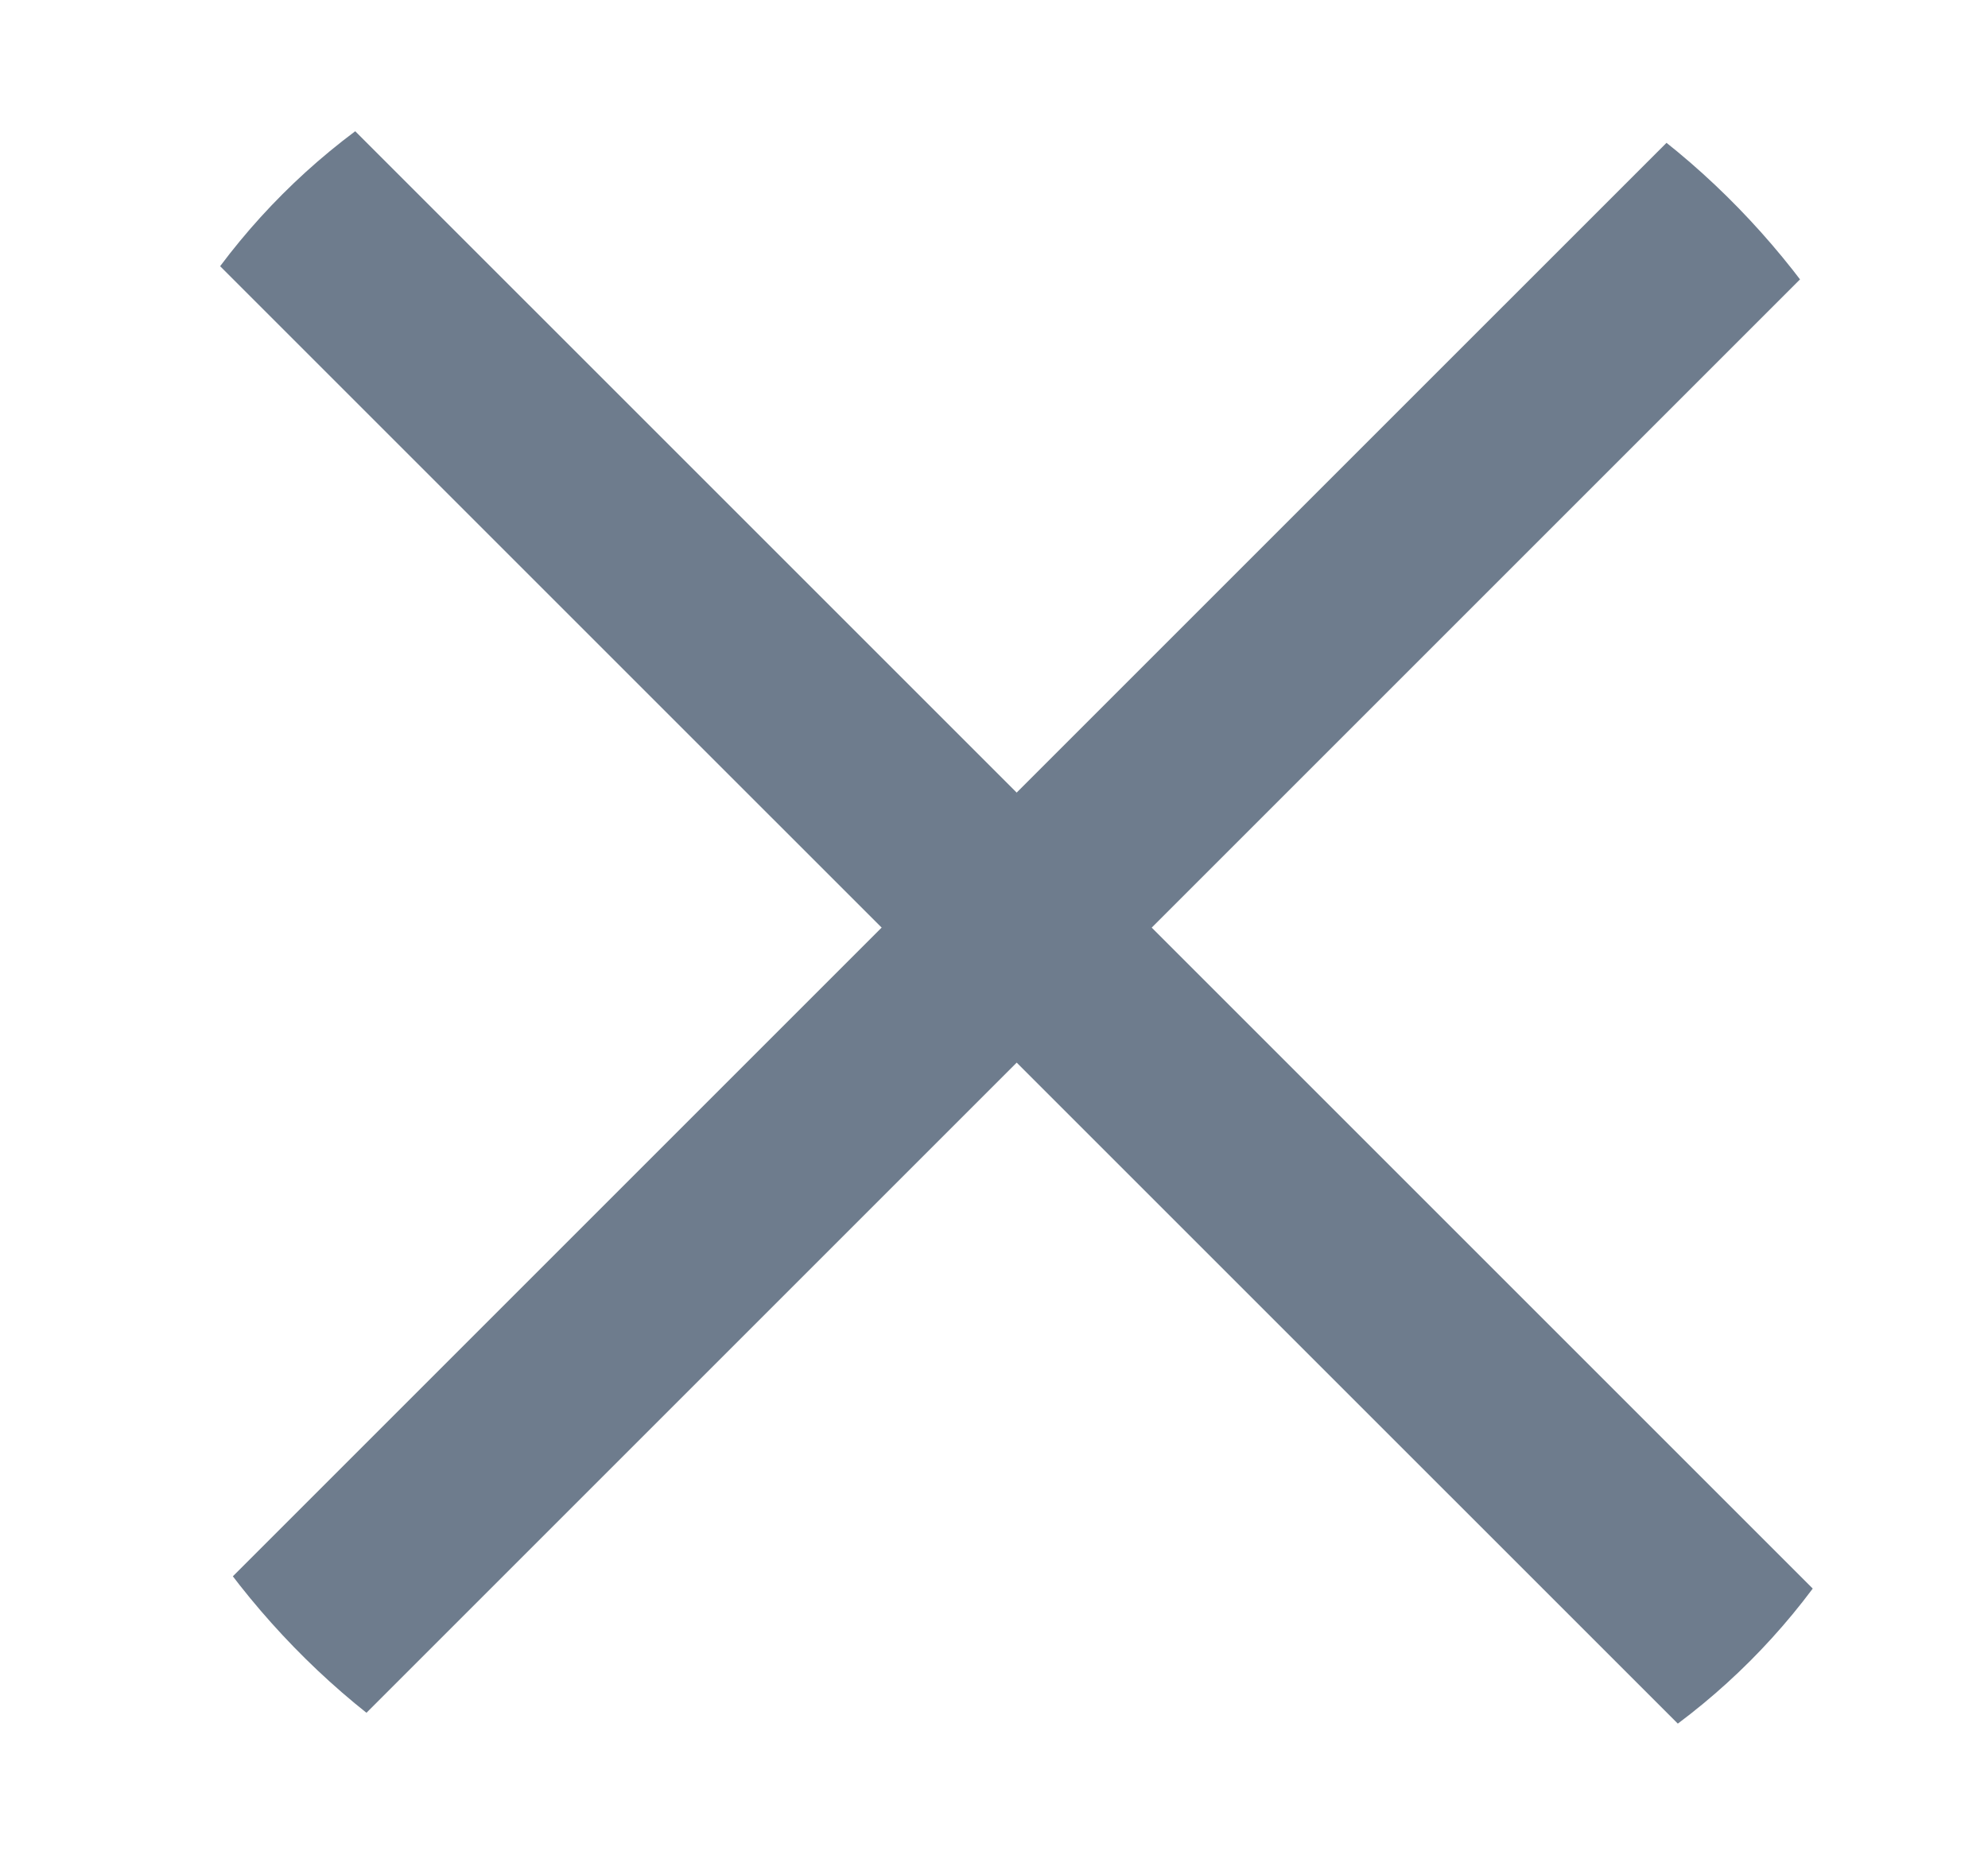 <svg width="15" height="14" viewBox="0 0 15 14" fill="none" xmlns="http://www.w3.org/2000/svg">
<g clip-path="url(#clip0)">
<path d="M1.391 14C1.207 14 1.022 13.93 0.882 13.789C0.601 13.507 0.601 13.051 0.882 12.77L13.441 0.211C13.723 -0.07 14.179 -0.07 14.46 0.211C14.741 0.492 14.741 0.948 14.46 1.23L1.901 13.789C1.76 13.929 1.576 14 1.391 14Z" fill="#6E7C8D"/>
<path d="M13.951 14C13.767 14 13.583 13.93 13.442 13.789L0.882 1.23C0.601 0.948 0.601 0.492 0.882 0.211C1.164 -0.07 1.62 -0.07 1.901 0.211L14.46 12.77C14.741 13.051 14.741 13.507 14.46 13.789C14.319 13.929 14.135 14 13.951 14Z" fill="#6E7C8D"/>
</g>
<defs>
<clipPath id="clip0">
<rect x="0.668" width="14" height="14" rx="5" fill="white"/>
</clipPath>
</defs>
</svg>
